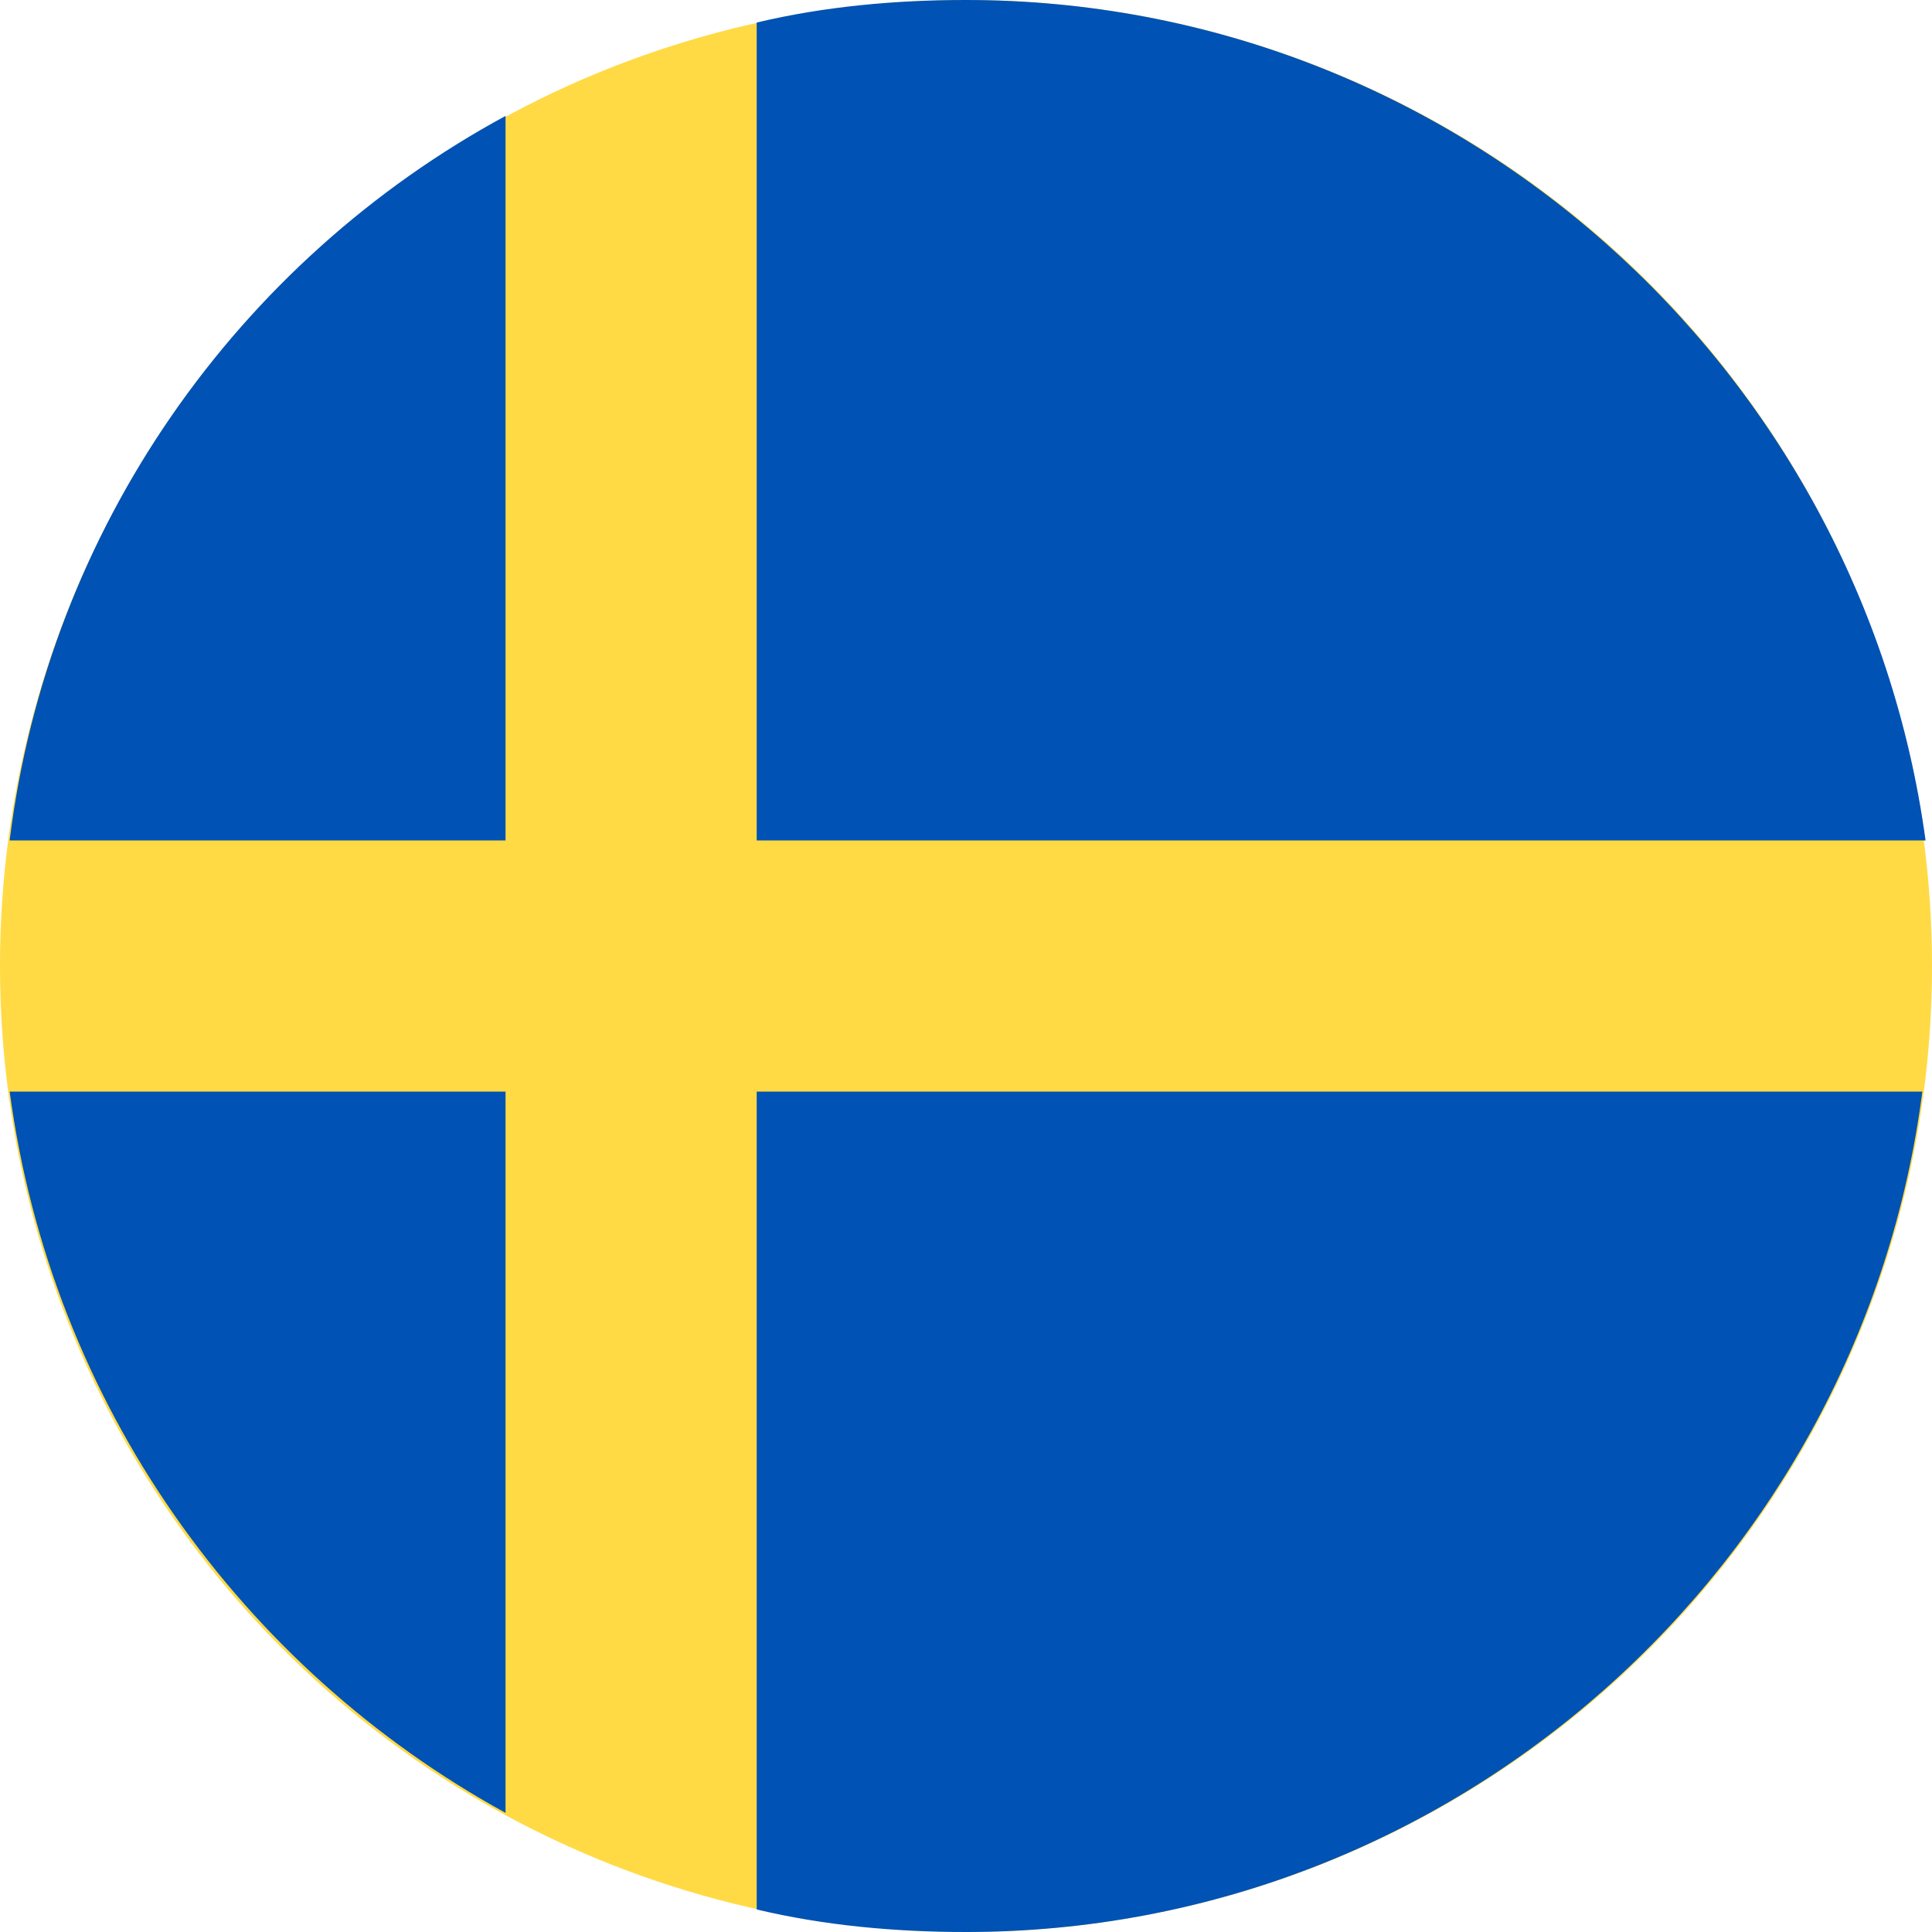 <?xml version="1.0" encoding="utf-8"?>
<!-- Generator: Adobe Illustrator 25.1.0, SVG Export Plug-In . SVG Version: 6.00 Build 0)  -->
<svg version="1.1" id="Layer_1" xmlns="http://www.w3.org/2000/svg" xmlns:xlink="http://www.w3.org/1999/xlink" x="0px" y="0px"
	 viewBox="0 0 60 60" style="enable-background:new 0 0 60 60;" xml:space="preserve">
<style type="text/css">
	.st0{display:none;}
	.st1{display:inline;fill:#F0F0F0;}
	.st2{display:inline;}
	.st3{fill:#D80027;}
	.st4{display:inline;fill:#0052B4;}
	.st5{display:inline;fill:#FFDA44;}
	.st6{display:inline;fill:#D80027;}
	.st7{fill:#FFDA44;}
	.st8{fill:#0052B4;}
</style>
<g id="EUA" class="st0">
	<circle class="st1" cx="30" cy="30" r="30"/>
	<g class="st2">
		<path class="st3" d="M28.7,30H60c0-2.7-0.4-5.3-1-7.8H28.7V30z"/>
		<path class="st3" d="M28.7,14.3h26.9c-1.8-3-4.2-5.6-6.9-7.8h-20V14.3z"/>
		<path class="st3" d="M30,60c7.1,0,13.5-2.4,18.7-6.5H11.3C16.5,57.6,22.9,60,30,60z"/>
		<path class="st3" d="M4.4,45.7h51.2c1.5-2.4,2.6-5,3.4-7.8H1C1.8,40.6,2.9,43.2,4.4,45.7z"/>
	</g>
	<path class="st4" d="M13.9,4.7h2.7l-2.5,1.8l1,3l-2.5-1.8L10,9.5l0.8-2.6C8.6,8.8,6.6,11,5,13.4h0.9l-1.6,1.2
		C4,15,3.8,15.4,3.5,15.9l0.8,2.4l-1.4-1c-0.4,0.8-0.7,1.5-1,2.3l0.9,2.6h3.1L3.3,24l1,3l-2.5-1.8l-1.5,1.1C0.1,27.5,0,28.7,0,30h30
		c0-16.6,0-18.5,0-30C24.1,0,18.5,1.7,13.9,4.7z M15.1,27l-2.5-1.8L10,27l1-3l-2.5-1.8h3.1l1-3l1,3h3.1L14.1,24L15.1,27z M14.1,15.3
		l1,3l-2.5-1.8L10,18.3l1-3l-2.5-1.8h3.1l1-3l1,3h3.1L14.1,15.3z M25.8,27l-2.5-1.8L20.7,27l1-3l-2.5-1.8h3.1l1-3l1,3h3.1L24.8,24
		L25.8,27z M24.8,15.3l1,3l-2.5-1.8l-2.5,1.8l1-3l-2.5-1.8h3.1l1-3l1,3h3.1L24.8,15.3z M24.8,6.5l1,3l-2.5-1.8l-2.5,1.8l1-3
		l-2.5-1.8h3.1l1-3l1,3h3.1L24.8,6.5z"/>
</g>
<g id="alemanha" class="st0">
	<path class="st5" d="M1.9,40.4C6.1,51.7,17,59.8,29.8,59.8s23.7-8.1,27.9-19.4l-27.9-2.6L1.9,40.4z"/>
	<path class="st2" d="M29.8,0.2C17,0.2,6.1,8.3,1.9,19.7l27.9,2.6l27.9-2.6C53.5,8.3,42.6,0.2,29.8,0.2z"/>
	<path class="st6" d="M1.9,19.7C0.7,22.9,0,26.4,0,30s0.7,7.1,1.9,10.4h55.9c1.2-3.2,1.9-6.7,1.9-10.4s-0.7-7.1-1.9-10.4H1.9z"/>
</g>
<g id="china" class="st0">
	<circle class="st6" cx="29.9" cy="29.9" r="29.9"/>
	<g class="st2">
		<polygon class="st7" points="16.4,18.2 18.9,26.1 27.3,26.1 20.5,31 23.1,39 16.4,34.1 9.6,39 12.2,31 5.4,26.1 13.8,26.1 		"/>
		<polygon class="st7" points="35.4,46.3 33.5,43.8 30.5,45 32.2,42.4 30.3,39.9 33.3,40.7 35,38.1 35.1,41.2 38.2,42 35.2,43.1 		
			"/>
		<polygon class="st7" points="39.3,39.2 40.3,36.2 37.7,34.4 40.8,34.3 41.8,31.3 42.8,34.3 45.9,34.3 43.4,36.1 44.4,39.1 
			41.9,37.3 		"/>
		<polygon class="st7" points="44.6,21.9 43.3,24.7 45.5,26.9 42.4,26.5 41,29.3 40.5,26.2 37.4,25.8 40.2,24.3 39.6,21.2 
			41.9,23.4 		"/>
		<polygon class="st7" points="35.5,13.4 35.3,16.5 38.2,17.7 35.1,18.5 34.9,21.6 33.3,18.9 30.2,19.7 32.2,17.3 30.6,14.6 
			33.5,15.8 		"/>
	</g>
</g>
<g id="russia" class="st0">
	<circle class="st1" cx="30" cy="30" r="30"/>
	<path class="st4" d="M58.1,40.4C59.3,37.2,60,33.7,60,30s-0.7-7.2-1.9-10.4H1.9C0.7,22.8,0,26.3,0,30s0.7,7.2,1.9,10.4L30,43
		L58.1,40.4z"/>
	<path class="st6" d="M30,60c12.9,0,23.9-8.1,28.1-19.6H1.9C6.1,51.9,17.1,60,30,60z"/>
</g>
<g id="belgica" class="st0">
	<path class="st5" d="M40.4,1.9C37.2,0.7,33.7,0,30,0s-7.2,0.7-10.4,1.9L17,30l2.6,28.1C22.8,59.3,26.3,60,30,60s7.2-0.7,10.4-1.9
		L43,30L40.4,1.9z"/>
	<path class="st6" d="M60,30c0-12.9-8.1-23.9-19.6-28.1v56.3C51.9,53.9,60,42.9,60,30z"/>
	<path class="st2" d="M0,30c0,12.9,8.1,23.9,19.6,28.1V1.9C8.1,6.1,0,17.1,0,30z"/>
</g>
<g id="suecia">
	<circle class="st7" cx="30" cy="30" r="30"/>
	<g>
		<path class="st8" d="M23.5,26.1h36.3C57.8,11.4,45.2,0,30,0c-2.2,0-4.4,0.2-6.5,0.7L23.5,26.1L23.5,26.1L23.5,26.1z"/>
		<path class="st8" d="M15.7,26.1V3.6C7.4,8.1,1.5,16.4,0.3,26.1L15.7,26.1L15.7,26.1z"/>
		<path class="st8" d="M15.7,33.9H0.3c1.3,9.7,7.2,17.9,15.4,22.4L15.7,33.9L15.7,33.9z"/>
		<path class="st8" d="M23.5,33.9v25.4c2.1,0.5,4.3,0.7,6.5,0.7c15.2,0,27.8-11.4,29.7-26.1L23.5,33.9L23.5,33.9z"/>
	</g>
</g>
<g id="reino-unido" class="st0">
	<circle class="st1" cx="30" cy="30" r="30"/>
	<g class="st2">
		<path class="st8" d="M6.2,11.7C3.8,14.8,2.1,18.3,1,22.2h15.6L6.2,11.7z"/>
		<path class="st8" d="M59,22.2c-1-3.8-2.8-7.4-5.2-10.4L43.4,22.2H59z"/>
		<path class="st8" d="M1,37.8c1,3.8,2.8,7.4,5.2,10.4l10.4-10.4H1L1,37.8z"/>
		<path class="st8" d="M48.3,6.2C45.2,3.8,41.7,2.1,37.8,1v15.6L48.3,6.2z"/>
		<path class="st8" d="M11.7,53.8c3.1,2.4,6.6,4.1,10.4,5.2V43.4L11.7,53.8z"/>
		<path class="st8" d="M22.2,1c-3.8,1-7.4,2.8-10.4,5.2l10.4,10.4V1z"/>
		<path class="st8" d="M37.8,59c3.8-1,7.4-2.8,10.4-5.2L37.8,43.4L37.8,59L37.8,59z"/>
		<path class="st8" d="M43.4,37.8l10.4,10.4c2.4-3.1,4.1-6.6,5.2-10.4H43.4z"/>
	</g>
	<g class="st2">
		<path class="st3" d="M59.7,26.1H33.9h0V0.3C32.6,0.1,31.3,0,30,0c-1.3,0-2.6,0.1-3.9,0.3v25.8v0H0.3C0.1,27.4,0,28.7,0,30
			c0,1.3,0.1,2.6,0.3,3.9h25.8h0v25.8c1.3,0.2,2.6,0.3,3.9,0.3c1.3,0,2.6-0.1,3.9-0.3V33.9v0h25.8c0.2-1.3,0.3-2.6,0.3-3.9
			C60,28.7,59.9,27.4,59.7,26.1z"/>
		<path class="st3" d="M37.8,37.8L37.8,37.8l13.4,13.4c0.6-0.6,1.2-1.3,1.8-1.9L41.5,37.8L37.8,37.8L37.8,37.8L37.8,37.8z"/>
		<path class="st3" d="M22.2,37.8L22.2,37.8L8.8,51.2c0.6,0.6,1.3,1.2,1.9,1.8l11.5-11.5L22.2,37.8L22.2,37.8z"/>
		<path class="st3" d="M22.2,22.2L22.2,22.2L8.8,8.8C8.2,9.4,7.6,10,7,10.7l11.5,11.5L22.2,22.2L22.2,22.2z"/>
		<path class="st3" d="M37.8,22.2L37.8,22.2L51.2,8.8C50.6,8.2,50,7.6,49.3,7L37.8,18.5V22.2z"/>
	</g>
</g>
<g>
</g>
<g>
</g>
<g>
</g>
<g>
</g>
<g>
</g>
<g>
</g>
</svg>
